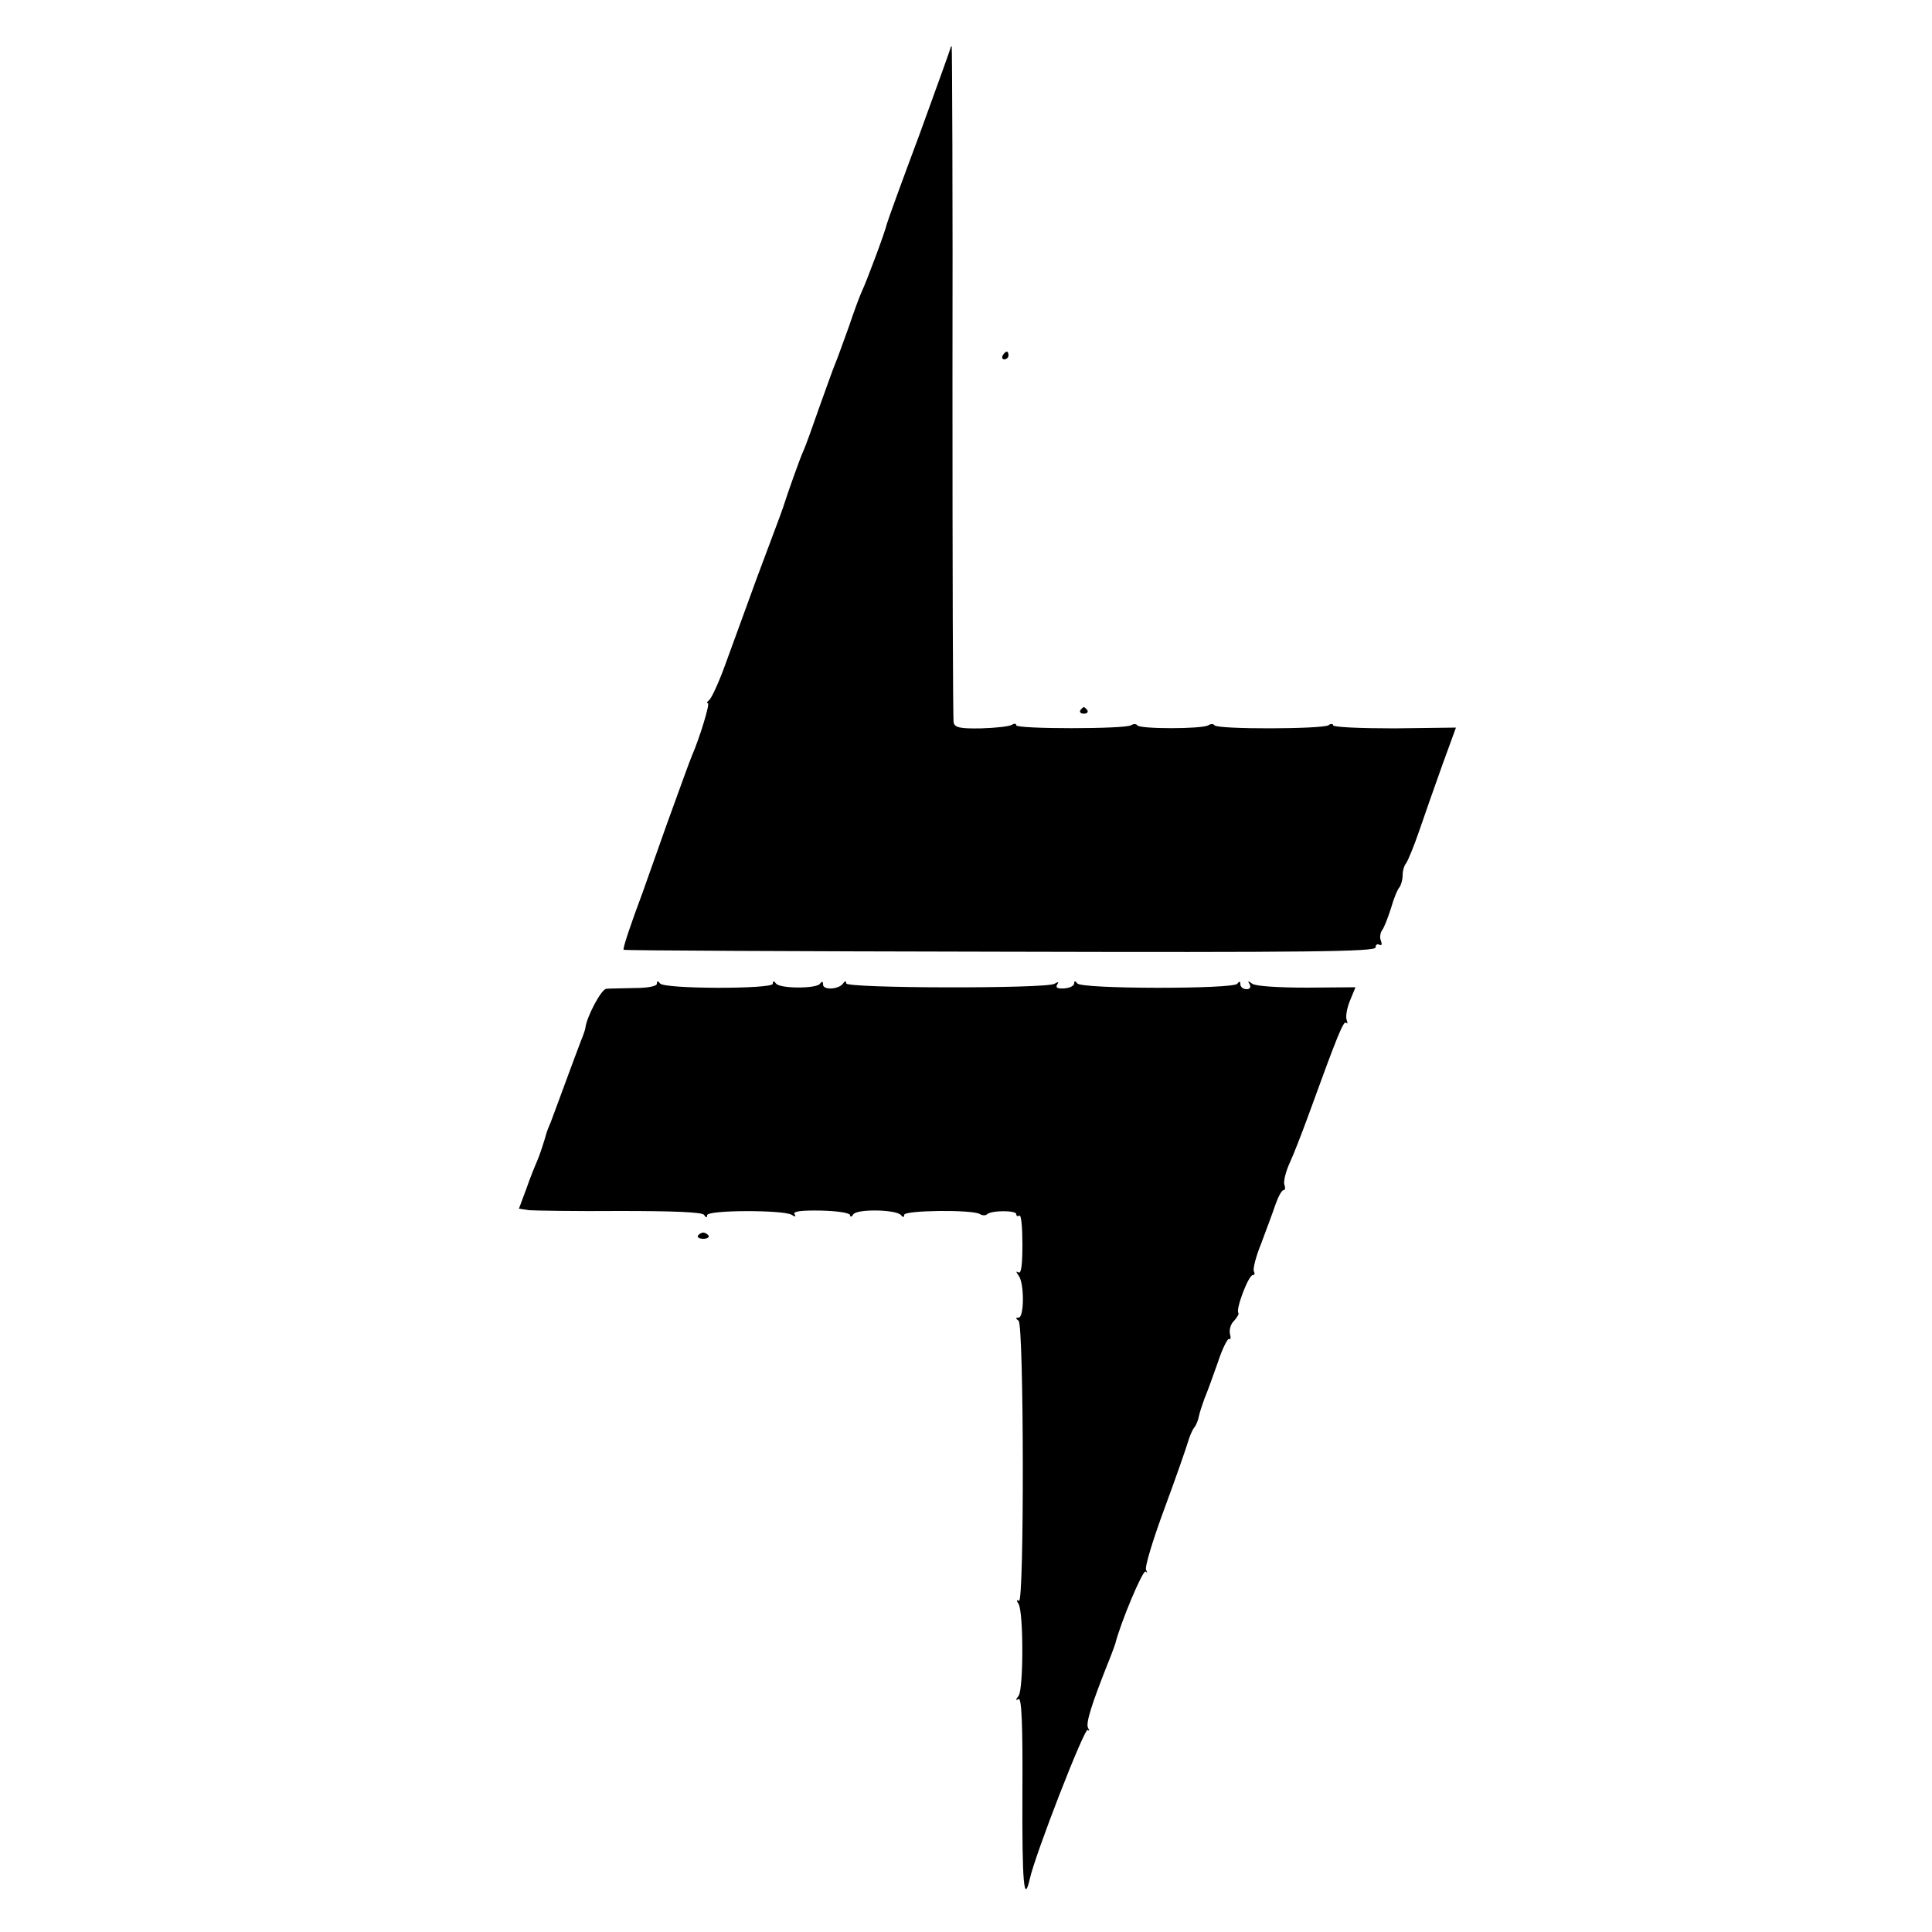 <?xml version="1.0" standalone="no"?>
<!DOCTYPE svg PUBLIC "-//W3C//DTD SVG 20010904//EN"
        "http://www.w3.org/TR/2001/REC-SVG-20010904/DTD/svg10.dtd">
<svg version="1.0" xmlns="http://www.w3.org/2000/svg"
     width="500pt" height="500pt" viewBox="0 0 500 500"
     preserveAspectRatio="xMidYMid meet">
    <g transform="translate(0,500) scale(0.1,-0.1)"
       fill="#000000" stroke="none">
        <path d="M2460 4876 c0 -2 -36 -102 -80 -223 -45 -120 -83 -225 -85 -233 -4
-19 -52 -148 -65 -175 -5 -11 -20 -51 -33 -90 -14 -38 -29 -81 -35 -95 -6 -14
-24 -65 -42 -115 -17 -49 -35 -99 -40 -110 -8 -16 -42 -112 -54 -150 -2 -5 -6
-17 -9 -25 -3 -8 -29 -78 -58 -155 -28 -77 -65 -178 -82 -225 -17 -47 -36 -88
-42 -92 -5 -4 -7 -8 -3 -8 6 0 -21 -89 -41 -135 -5 -11 -34 -92 -66 -180 -31
-88 -59 -167 -62 -175 -30 -80 -52 -145 -49 -148 2 -2 441 -4 975 -5 794 -2
971 0 971 11 0 7 4 10 10 7 6 -3 7 1 4 10 -4 8 -2 21 3 28 5 6 15 32 23 57 7
25 17 49 22 54 4 6 8 19 8 31 0 12 4 25 9 31 4 5 20 43 34 84 14 41 41 118 60
171 l35 96 -159 -2 c-87 0 -159 3 -159 8 0 4 -6 5 -12 0 -17 -10 -288 -11
-295 0 -2 4 -10 4 -16 0 -16 -10 -178 -10 -184 0 -2 4 -10 4 -16 0 -16 -10
-297 -10 -297 0 0 5 -5 5 -12 1 -6 -4 -42 -8 -79 -9 -54 -1 -68 2 -71 15 -2 8
-3 405 -3 883 1 477 -1 867 -2 867 -2 0 -3 -2 -3 -4z"/>
        <path d="M2595 4080 c-3 -5 -1 -10 4 -10 6 0 11 5 11 10 0 6 -2 10 -4 10 -3 0
-8 -4 -11 -10z"/>
        <path d="M2796 3162 c-3 -5 1 -9 9 -9 8 0 12 4 9 9 -3 4 -7 8 -9 8 -2 0 -6 -4
-9 -8z"/>
        <path d="M1700 2454 c0 -6 -23 -11 -57 -11 -32 -1 -65 -1 -74 -2 -13 -1 -51
-73 -54 -101 0 -3 -5 -18 -12 -35 -6 -16 -25 -66 -41 -110 -16 -44 -33 -89
-37 -100 -5 -11 -9 -22 -10 -25 -7 -25 -18 -59 -25 -75 -5 -11 -18 -43 -28
-72 l-19 -51 26 -4 c14 -1 121 -3 236 -2 138 0 213 -3 217 -10 5 -8 8 -8 8 -1
0 14 199 14 219 1 9 -6 12 -5 7 2 -4 7 18 10 69 9 43 -1 75 -6 75 -12 0 -5 4
-5 8 2 9 15 113 13 124 -2 5 -6 8 -6 8 1 0 12 177 14 196 2 6 -4 14 -4 18 -1
10 11 76 11 76 1 0 -5 4 -7 8 -4 5 3 8 -31 8 -74 0 -53 -3 -77 -10 -73 -7 4
-7 2 0 -8 15 -18 15 -109 0 -109 -8 0 -8 -2 0 -8 14 -9 15 -734 1 -725 -6 4
-7 1 -1 -8 13 -21 13 -221 0 -238 -8 -10 -8 -13 0 -8 8 4 11 -66 10 -243 -1
-234 4 -289 19 -223 14 64 142 393 150 386 4 -4 5 -2 1 5 -7 11 9 62 55 177 7
17 13 35 15 40 14 56 72 194 79 188 4 -5 5 -3 1 4 -4 7 18 79 48 160 30 81 57
159 61 173 4 14 11 30 16 36 5 6 10 19 12 30 2 10 9 30 14 44 6 14 21 55 34
92 12 37 26 65 30 63 4 -3 5 3 2 13 -2 11 2 26 11 34 8 9 13 18 11 20 -8 8 26
98 37 98 5 0 6 4 3 10 -3 5 5 38 19 72 13 35 30 80 37 101 7 20 16 37 21 37 4
0 5 6 2 14 -3 7 3 33 14 57 11 24 31 76 45 114 81 223 94 254 101 248 4 -4 4
-1 1 8 -3 8 1 31 9 50 l14 34 -126 -1 c-76 0 -133 4 -141 10 -11 8 -13 8 -7
-1 4 -8 1 -13 -8 -13 -9 0 -16 6 -16 13 0 8 -3 8 -8 1 -10 -14 -404 -14 -414
1 -5 7 -8 7 -8 0 0 -6 -11 -12 -26 -13 -17 -1 -23 2 -18 10 5 7 3 8 -7 2 -20
-13 -539 -12 -539 1 0 7 -3 7 -8 0 -11 -16 -52 -18 -52 -3 0 9 -3 9 -8 2 -9
-13 -105 -13 -114 1 -5 7 -8 7 -8 -1 0 -14 -282 -14 -292 1 -5 7 -8 7 -8 -1z"/>
        <path d="M1806 1802 c-2 -4 4 -8 14 -8 10 0 16 4 14 8 -3 4 -9 8 -14 8 -5 0
-11 -4 -14 -8z"/>
    </g>
</svg>
